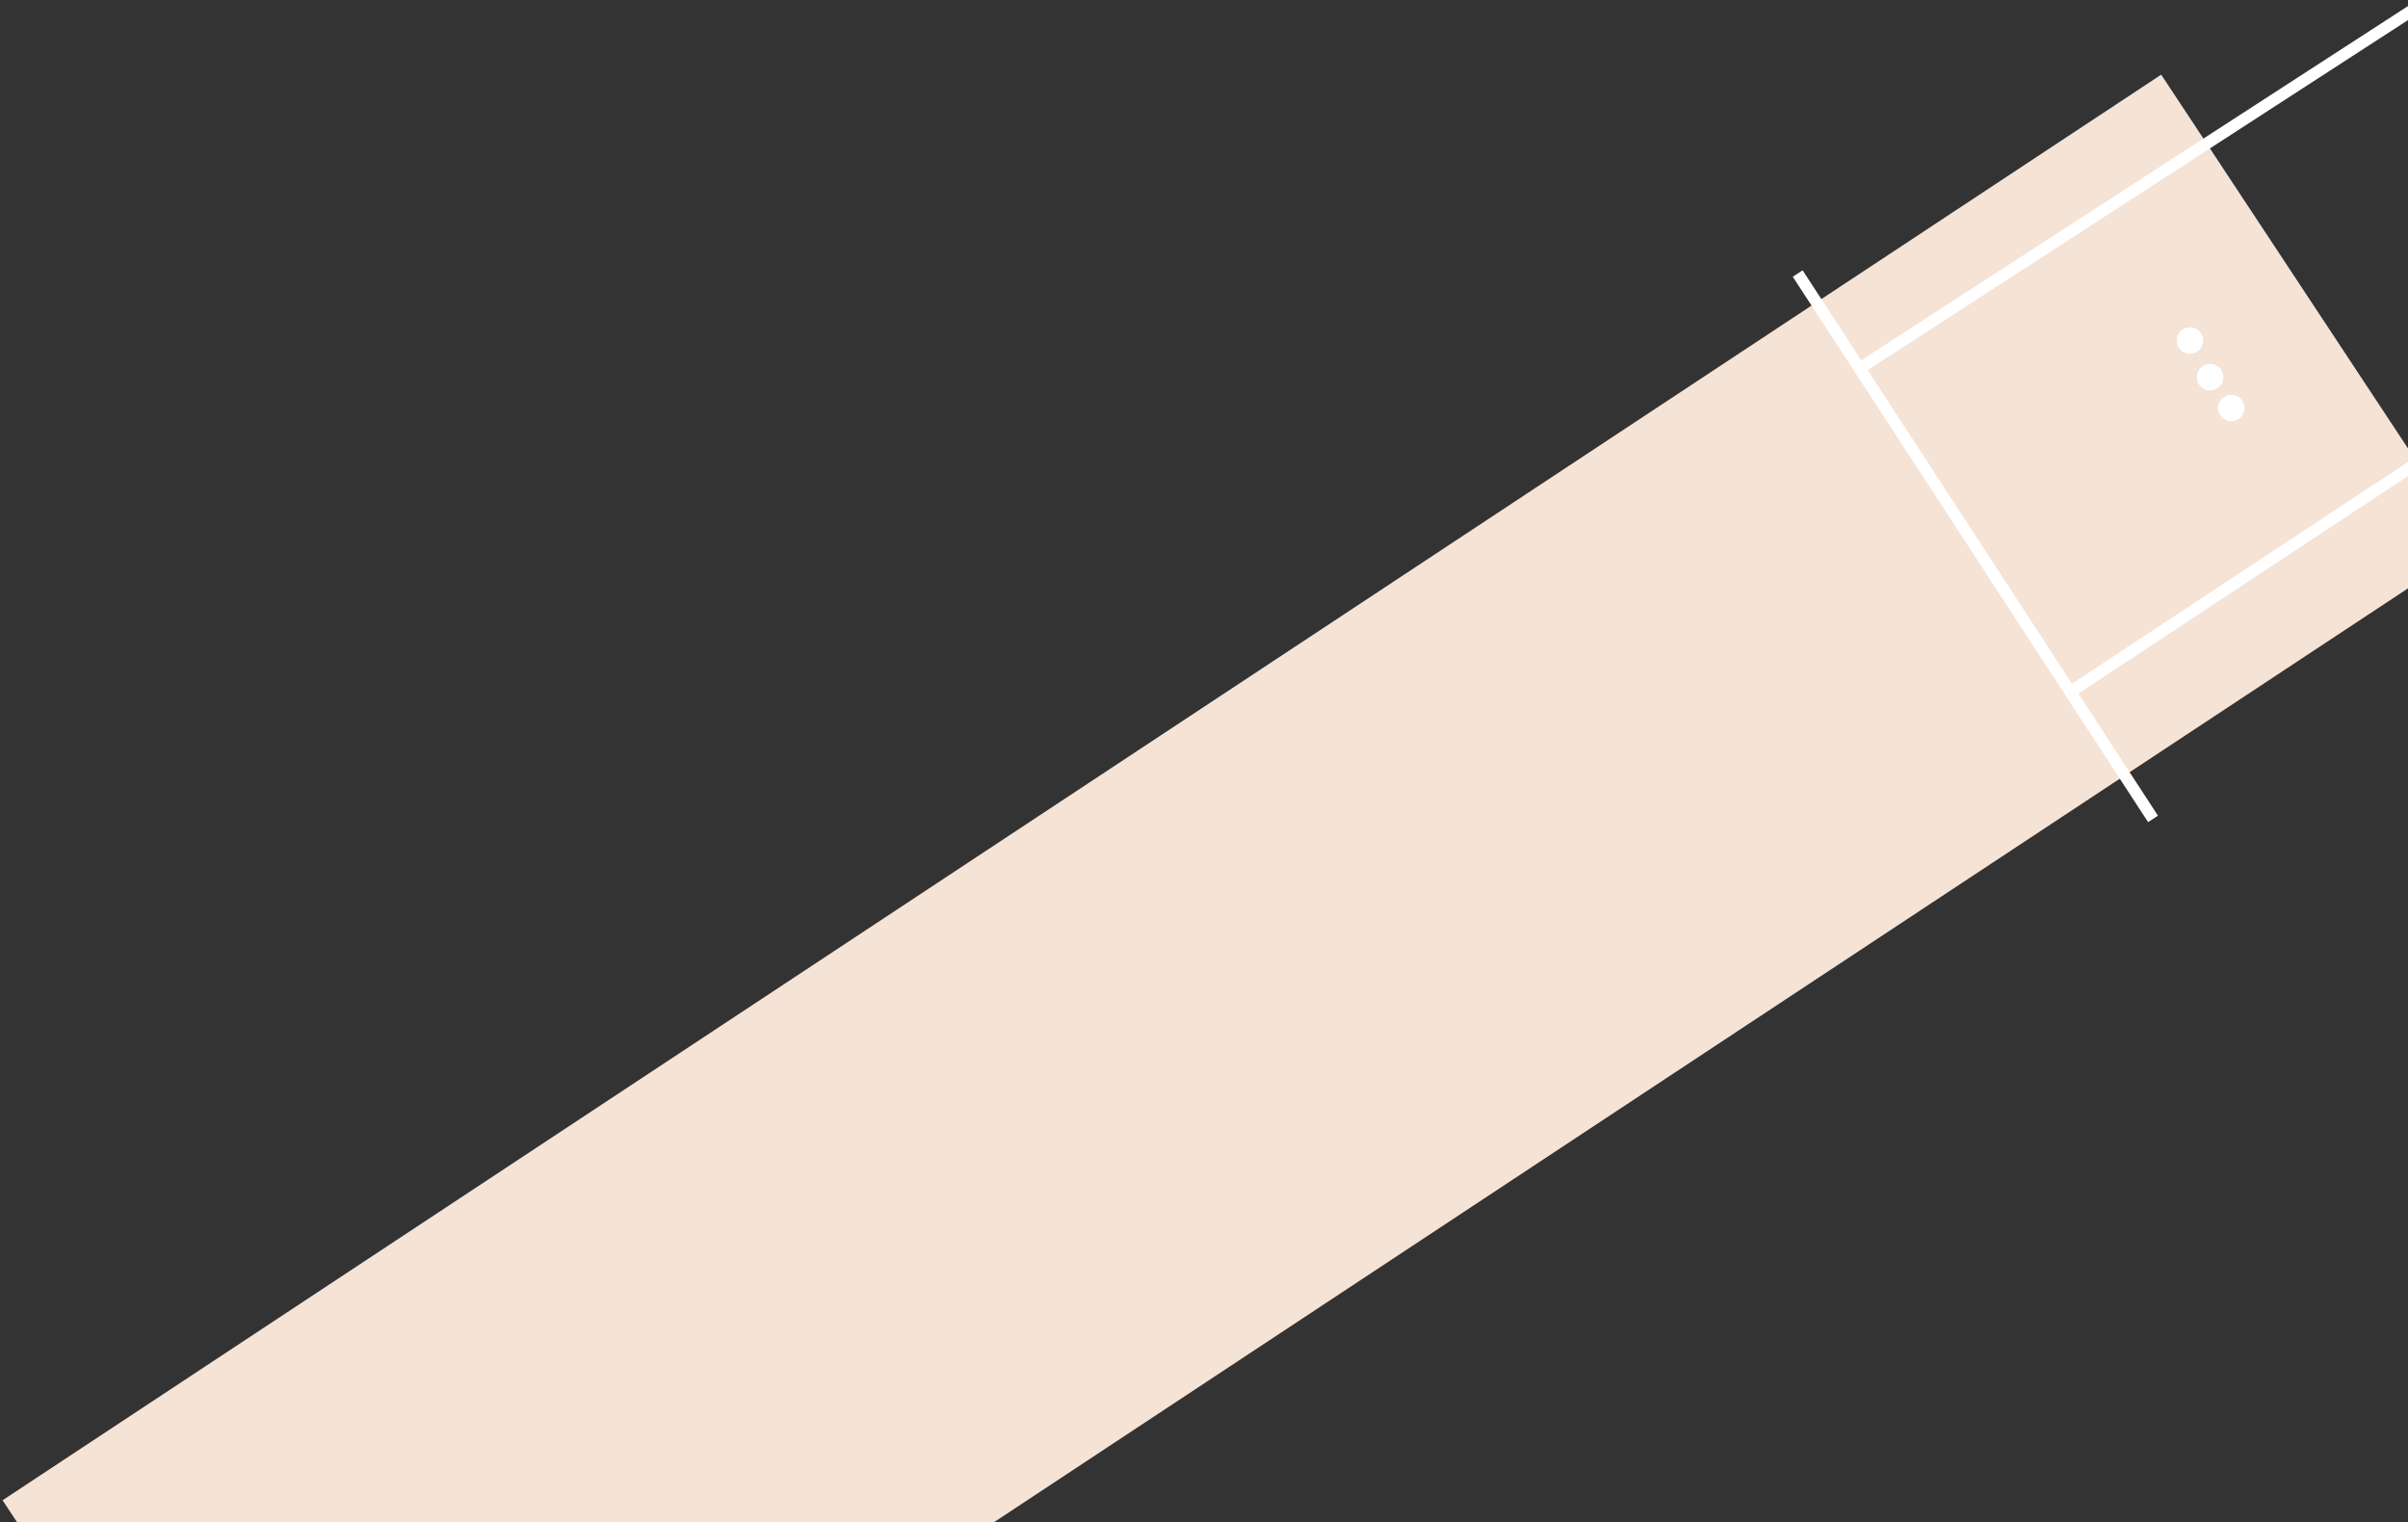 <svg width="818" height="517" viewBox="0 0 818 517" fill="none" xmlns="http://www.w3.org/2000/svg">
<rect x="0" y="0" width="818" height="517" fill="#333333" stroke="none"/>
<rect x="0.873" y="509.589" width="878.747" height="191.808" transform="rotate(-33.439 0.873 509.589)" fill="#F5E3D6"/>
<circle cx="750.768" cy="128.11" r="4.5" transform="rotate(10.451 750.768 128.11)" fill="white"/>
<circle cx="743.913" cy="115.66" r="4.5" transform="rotate(10.451 743.913 115.66)" fill="white"/>
<circle cx="757.986" cy="138.593" r="4.5" transform="rotate(10.451 757.986 138.593)" fill="white"/>
<line x1="610.676" y1="92.908" x2="731.387" y2="278.159" stroke="white" stroke-width="4"/>
<path d="M630.913 123.239C629.986 123.84 629.721 125.078 630.321 126.005C630.922 126.932 632.16 127.197 633.087 126.597L630.913 123.239ZM633.087 126.597L822.859 3.679L820.684 0.321L630.913 123.239L633.087 126.597Z" fill="white"/>
<path d="M702.898 232.863C701.977 233.472 701.722 234.712 702.331 235.634C702.939 236.556 704.18 236.81 705.102 236.202L702.898 232.863ZM705.102 236.202L893.817 111.669L891.614 108.331L702.898 232.863L705.102 236.202Z" fill="white"/>
</svg>
